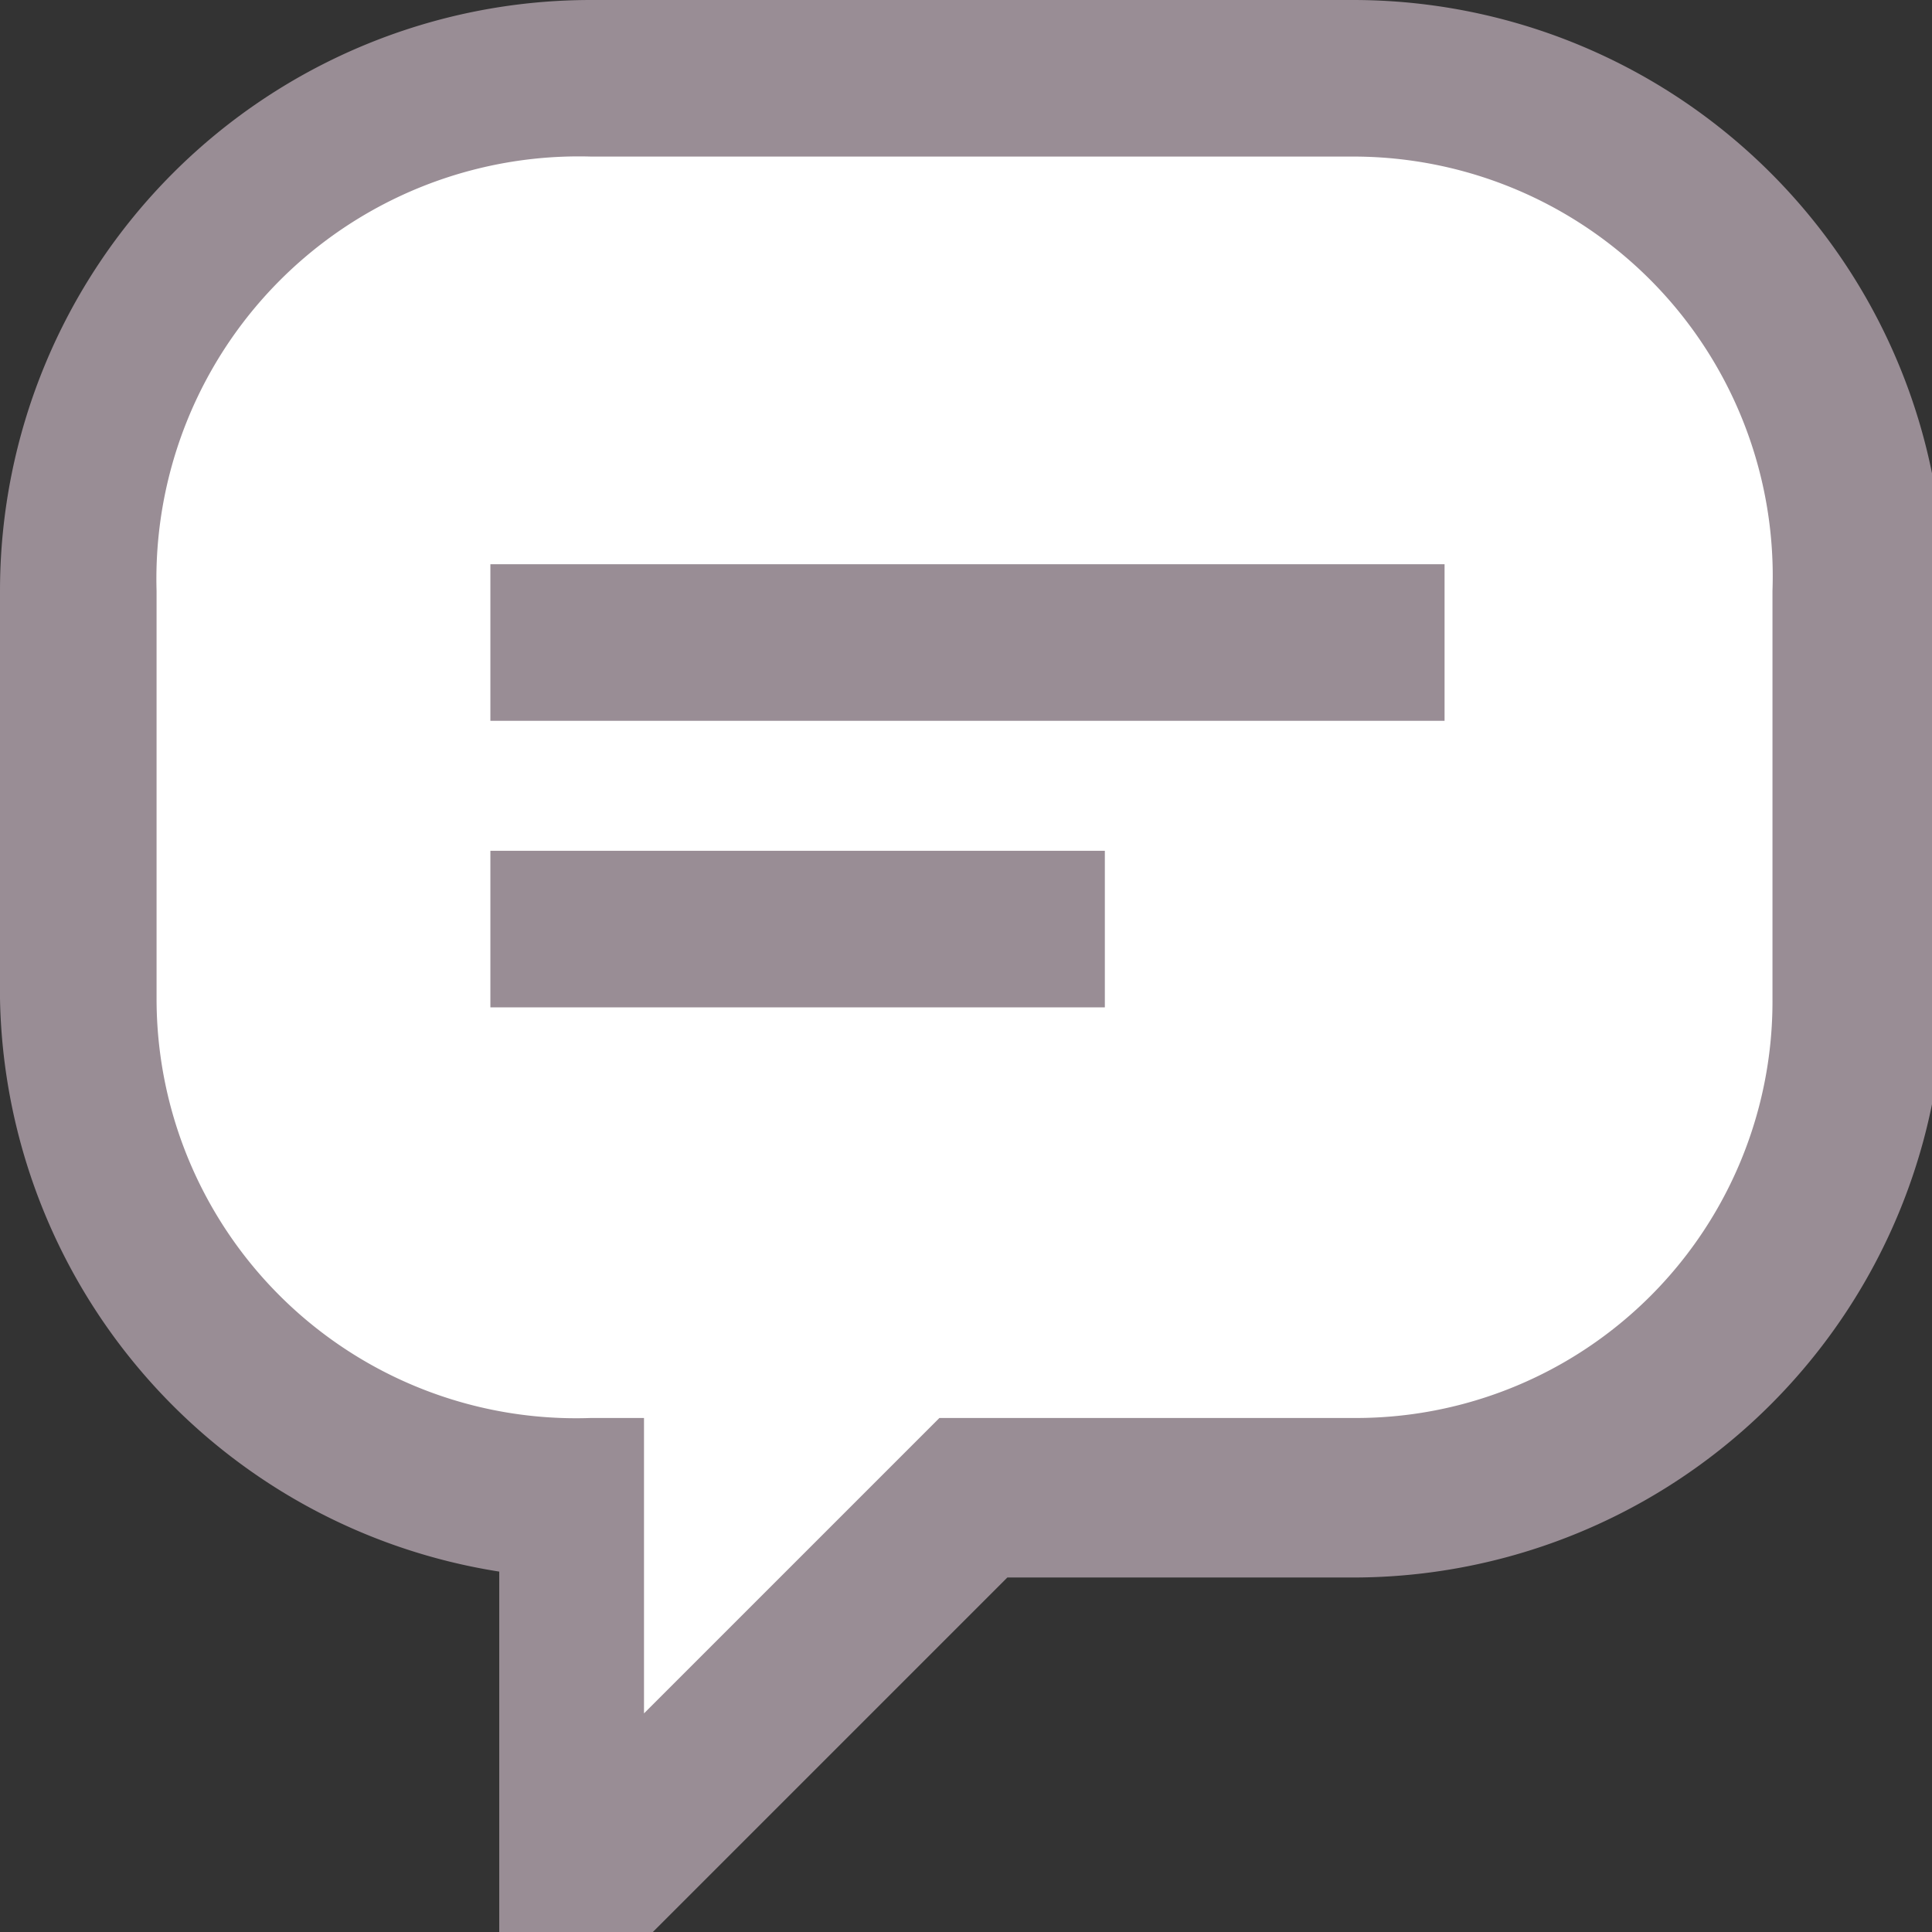<svg xmlns="http://www.w3.org/2000/svg" viewBox="0 0 6.54 6.54"><rect x="0" y="0" width="6.54" height="6.54" fill="#333333" stroke="none"/><defs><style>.comment_mini_cls-1{fill:#fff;}.comment_mini_cls-2{fill:#998d95;}</style></defs><title>comment_mini</title><g id="レイヤー_2" data-name="レイヤー 2"><g id="レイヤー_1-2" data-name="レイヤー 1"><path class="comment_mini_cls-1" d="M4.58.27H2A1.69,1.69,0,0,0,.27,2V3.38A1.69,1.69,0,0,0,2,5.07v1.2h.13l1.2-1.2H4.58A1.69,1.69,0,0,0,6.27,3.38V2A1.69,1.69,0,0,0,4.58.27Z"/><path class="comment_mini_cls-2" d="M4.58,0H2A2,2,0,0,0,0,2V3.38A2,2,0,0,0,1.69,5.32V6.54h.52l1.2-1.2H4.58a2,2,0,0,0,2-2V2A2,2,0,0,0,4.58,0ZM6,3.38A1.41,1.41,0,0,1,4.58,4.8H3.18l-1,1v-1H2A1.42,1.42,0,0,1,.53,3.38V2A1.43,1.43,0,0,1,2,.53H4.58A1.42,1.42,0,0,1,6,2Z"/><rect class="comment_mini_cls-2" x="1.66" y="1.91" width="3.23" height="0.53"/><rect class="comment_mini_cls-2" x="1.66" y="2.88" width="2.08" height="0.53"/></g></g></svg>